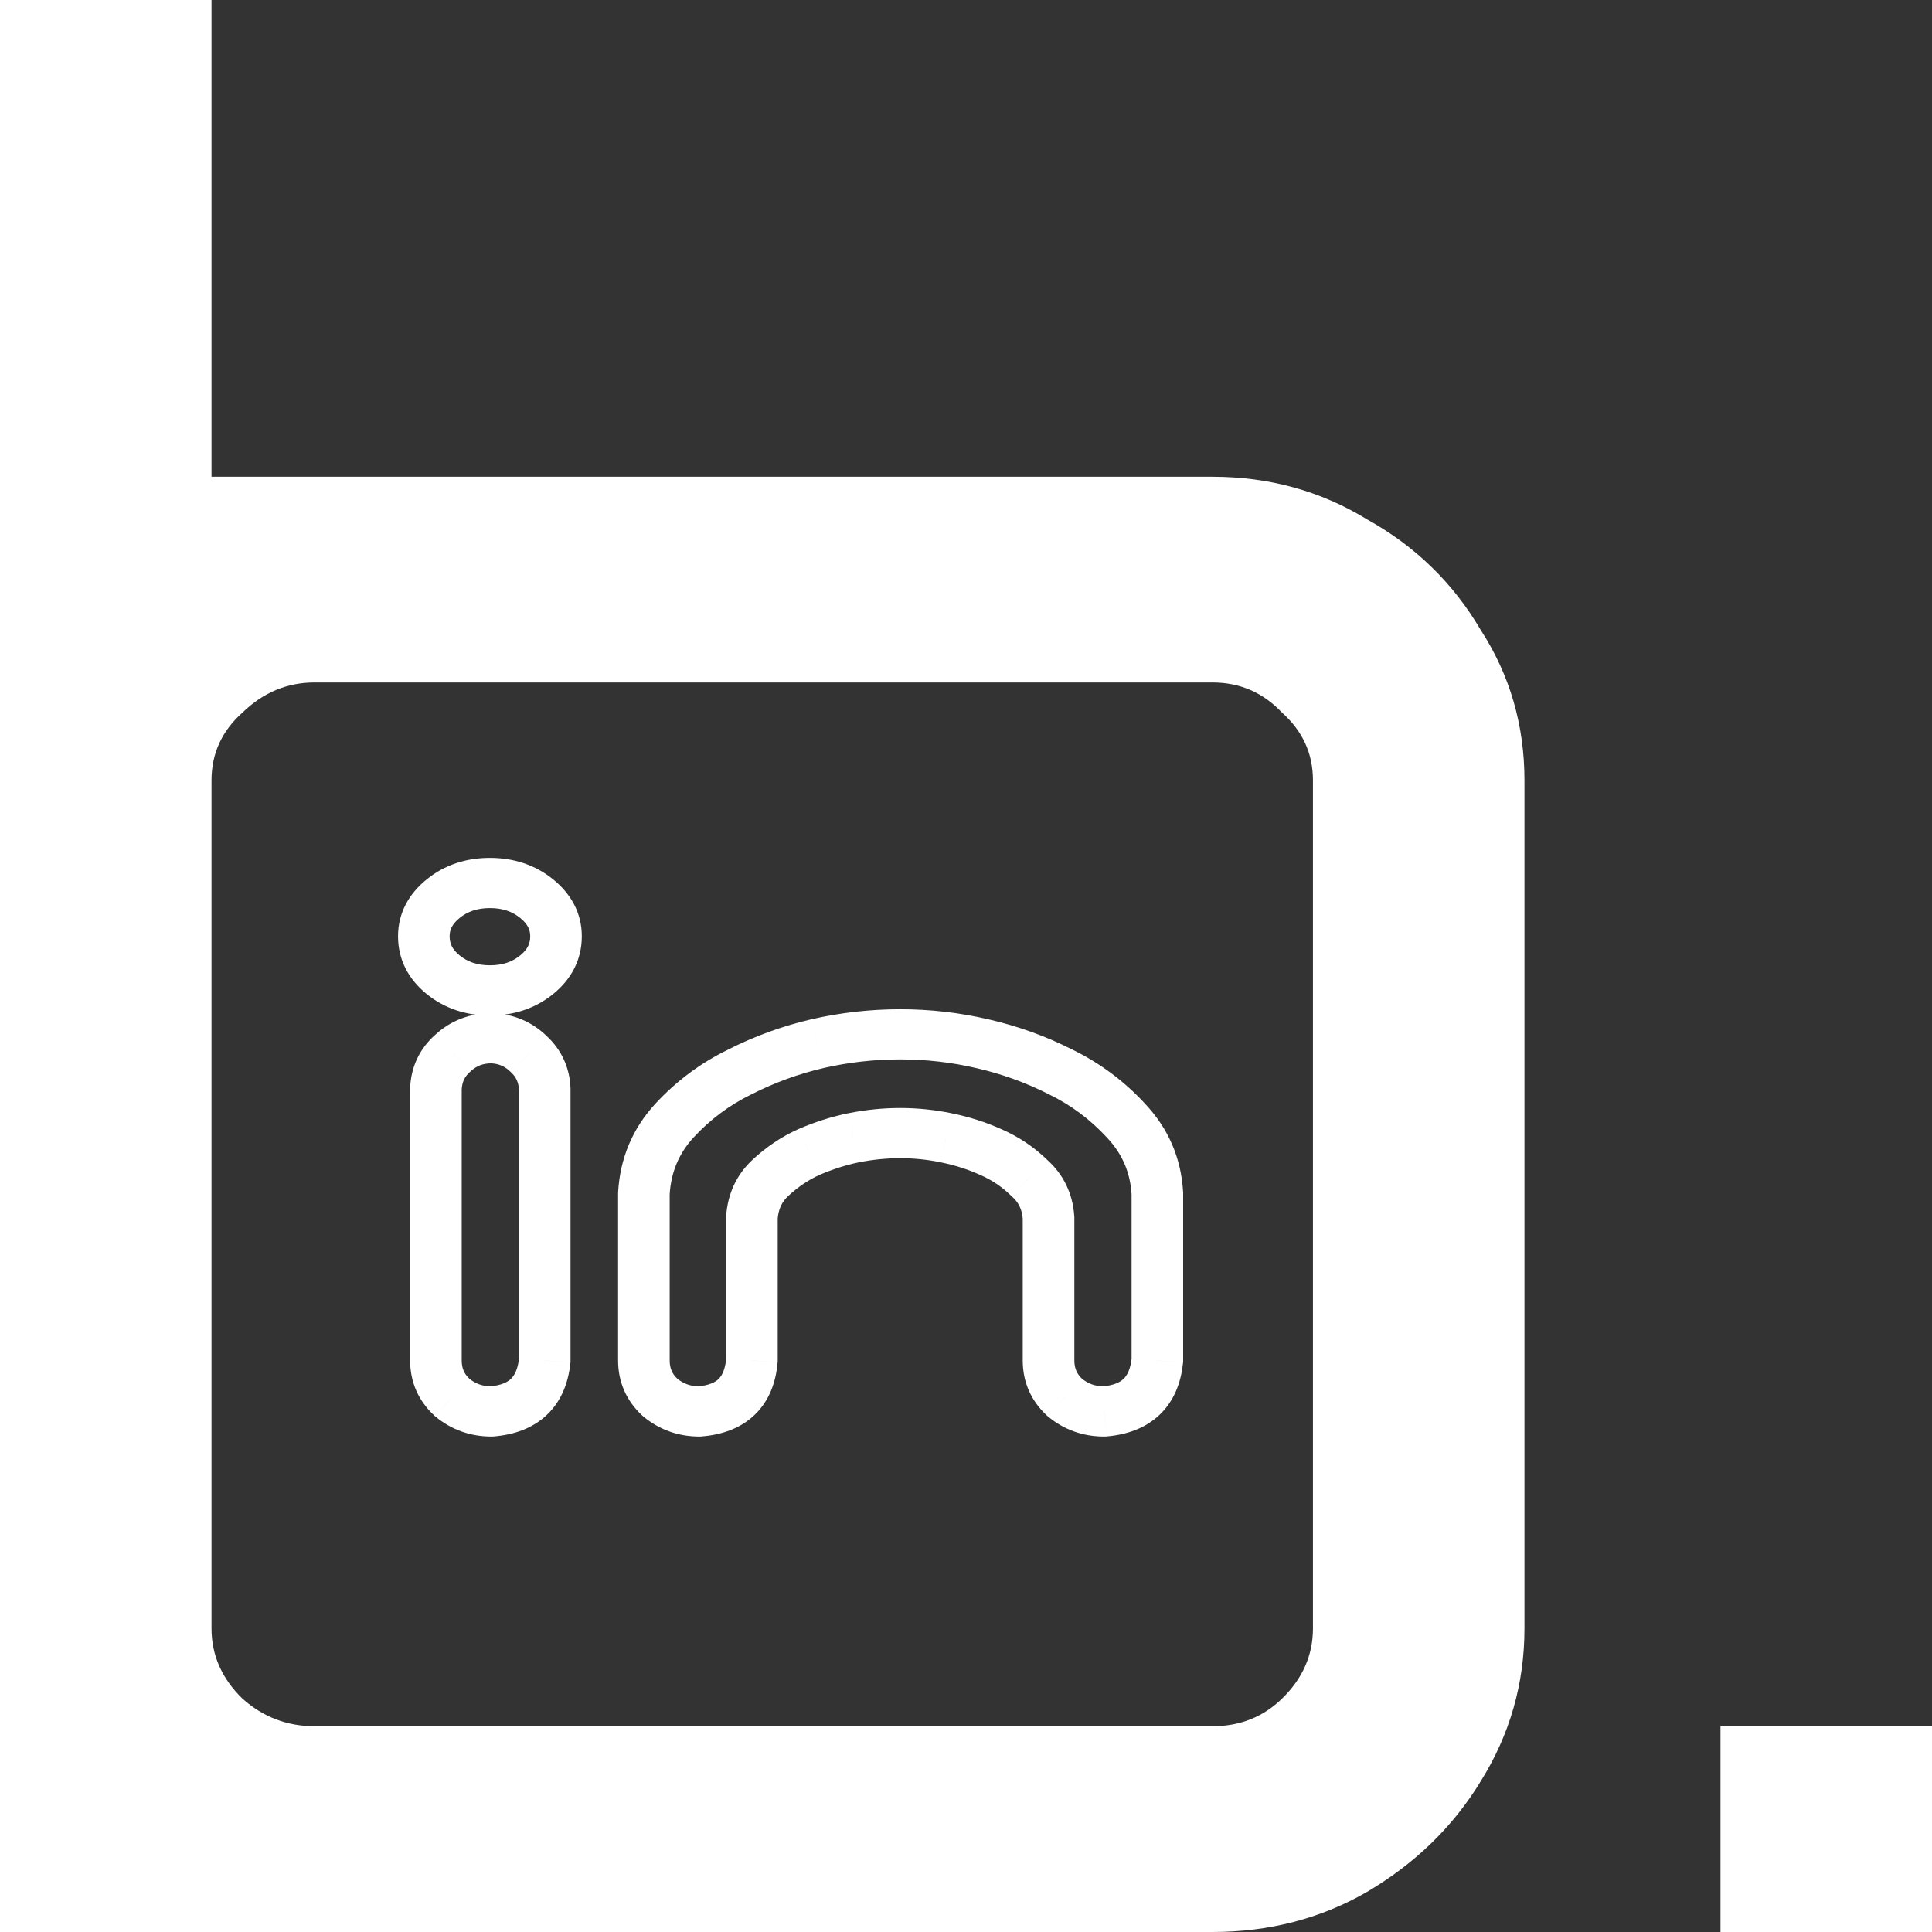 <svg width="50" height="50" viewBox="0 0 50 50" fill="none" xmlns="http://www.w3.org/2000/svg">
<rect x="0" y="0" width="50" height="50" fill="#333333" stroke="none"/>
<g clip-path="url(#clip0_1_47)">
<path d="M12.721 26.869L12.745 26.221L12.733 26.22H12.721V26.869ZM13.68 27.275L13.208 27.734L13.215 27.741L13.221 27.747L13.68 27.275ZM14.098 28.188H14.765V28.176L14.765 28.164L14.098 28.188ZM14.098 35.209L14.762 35.274L14.765 35.242V35.209H14.098ZM12.721 36.528V37.178H12.748L12.776 37.175L12.721 36.528ZM11.698 36.163L11.239 36.634L11.251 36.645L11.264 36.656L11.698 36.163ZM11.281 28.188L10.614 28.165L10.614 28.177V28.188H11.281ZM11.719 27.255L12.166 27.738L12.173 27.732L12.179 27.726L11.719 27.255ZM12.696 27.518C12.904 27.526 13.064 27.594 13.208 27.734L14.152 26.816C13.768 26.442 13.288 26.24 12.745 26.221L12.696 27.518ZM13.221 27.747C13.354 27.869 13.423 28.011 13.431 28.212L14.765 28.164C14.745 27.635 14.535 27.168 14.139 26.804L13.221 27.747ZM13.43 28.188V35.209H14.765V28.188H13.43ZM13.433 35.145C13.402 35.446 13.311 35.6 13.222 35.685C13.134 35.77 12.974 35.856 12.665 35.881L12.776 37.175C13.302 37.133 13.789 36.965 14.159 36.611C14.53 36.256 14.709 35.785 14.762 35.274L13.433 35.145ZM12.721 35.879C12.489 35.879 12.302 35.811 12.133 35.67L11.264 36.656C11.679 37.002 12.174 37.178 12.721 37.178V35.879ZM12.158 35.692C12.015 35.56 11.949 35.413 11.949 35.209H10.614C10.614 35.763 10.826 36.252 11.239 36.634L12.158 35.692ZM11.949 35.209V28.188H10.614V35.209H11.949ZM11.948 28.212C11.956 28 12.028 27.858 12.166 27.738L11.273 26.772C10.854 27.139 10.634 27.619 10.614 28.165L11.948 28.212ZM12.179 27.726C12.331 27.585 12.499 27.519 12.721 27.519V26.22C12.163 26.22 11.664 26.41 11.26 26.784L12.179 27.726ZM11.636 24.231C11.636 24.069 11.695 23.919 11.896 23.756L11.042 22.759C10.576 23.136 10.301 23.636 10.301 24.231H11.636ZM11.896 23.756C12.099 23.592 12.348 23.501 12.679 23.501V22.202C12.065 22.202 11.506 22.382 11.042 22.759L11.896 23.756ZM12.679 23.501C13.011 23.501 13.259 23.592 13.462 23.756L14.316 22.759C13.852 22.382 13.293 22.202 12.679 22.202V23.501ZM13.462 23.756C13.663 23.919 13.722 24.069 13.722 24.231H15.057C15.057 23.636 14.782 23.136 14.316 22.759L13.462 23.756ZM13.722 24.231C13.722 24.415 13.657 24.569 13.462 24.727L14.316 25.725C14.789 25.341 15.057 24.833 15.057 24.231H13.722ZM13.462 24.727C13.259 24.891 13.011 24.982 12.679 24.982V26.281C13.293 26.281 13.852 26.101 14.316 25.725L13.462 24.727ZM12.679 24.982C12.348 24.982 12.099 24.891 11.896 24.727L11.042 25.725C11.506 26.101 12.065 26.281 12.679 26.281V24.982ZM11.896 24.727C11.701 24.569 11.636 24.415 11.636 24.231H10.301C10.301 24.833 10.569 25.341 11.042 25.725L11.896 24.727ZM25.425 27.011L25.27 27.643L25.272 27.643L25.425 27.011ZM27.449 27.742L27.14 28.318L27.145 28.32L27.15 28.323L27.449 27.742ZM29.139 29L28.642 29.434L28.648 29.441L29.139 29ZM29.952 30.887H30.62V30.869L30.619 30.851L29.952 30.887ZM29.952 35.209L30.616 35.274L30.62 35.242V35.209H29.952ZM28.575 36.528V37.178H28.603L28.631 37.175L28.575 36.528ZM27.553 36.163L27.093 36.634L27.106 36.645L27.119 36.656L27.553 36.163ZM27.136 31.516H27.804V31.495L27.802 31.474L27.136 31.516ZM26.635 30.481L26.163 30.941L26.174 30.951L26.186 30.962L26.635 30.481ZM25.634 29.812L25.354 30.401L25.358 30.403L25.363 30.405L25.634 29.812ZM24.487 29.446L24.347 30.081L24.351 30.082L24.487 29.446ZM22.087 29.446L21.952 28.811L21.948 28.811L22.087 29.446ZM20.94 29.812L20.669 29.218L20.665 29.22L20.66 29.222L20.94 29.812ZM19.459 31.516L18.793 31.474L18.791 31.495V31.516H19.459ZM19.459 35.209L20.124 35.263L20.127 35.236V35.209H19.459ZM18.103 36.528V37.178H18.131L18.158 37.175L18.103 36.528ZM17.081 36.163L16.621 36.634L16.633 36.645L16.646 36.656L17.081 36.163ZM16.663 30.887L15.997 30.851L15.996 30.869V30.887H16.663ZM19.146 27.742L19.445 28.323L19.45 28.32L19.455 28.318L19.146 27.742ZM21.149 27.011L20.996 26.379L20.993 26.38L21.149 27.011ZM23.297 27.417C23.969 27.417 24.626 27.492 25.27 27.643L25.581 26.38C24.834 26.206 24.073 26.119 23.297 26.119V27.417ZM25.272 27.643C25.928 27.794 26.55 28.018 27.14 28.318L27.758 27.166C27.068 26.816 26.341 26.554 25.578 26.379L25.272 27.643ZM27.15 28.323C27.714 28.597 28.21 28.966 28.642 29.434L29.636 28.566C29.094 27.979 28.464 27.509 27.747 27.161L27.15 28.323ZM28.648 29.441C29.041 29.855 29.252 30.34 29.286 30.923L30.619 30.851C30.569 29.973 30.237 29.2 29.629 28.56L28.648 29.441ZM29.285 30.887V31.739H30.62V30.887H29.285ZM29.285 31.739V35.209H30.62V31.739H29.285ZM29.288 35.145C29.257 35.446 29.166 35.6 29.077 35.685C28.989 35.77 28.829 35.856 28.52 35.881L28.631 37.175C29.156 37.133 29.643 36.965 30.014 36.611C30.384 36.256 30.564 35.785 30.616 35.274L29.288 35.145ZM28.575 35.879C28.343 35.879 28.157 35.811 27.988 35.67L27.119 36.656C27.533 37.002 28.029 37.178 28.575 37.178V35.879ZM28.013 35.692C27.87 35.56 27.804 35.413 27.804 35.209H26.468C26.468 35.763 26.68 36.252 27.093 36.634L28.013 35.692ZM27.804 35.209V34.317H26.468V35.209H27.804ZM27.804 34.317V31.516H26.468V34.317H27.804ZM27.802 31.474C27.764 30.895 27.525 30.39 27.084 30.001L26.186 30.962C26.358 31.114 26.453 31.298 26.47 31.558L27.802 31.474ZM27.107 30.022C26.758 29.682 26.356 29.413 25.905 29.218L25.363 30.405C25.663 30.535 25.929 30.712 26.163 30.941L27.107 30.022ZM25.914 29.222C25.504 29.038 25.073 28.901 24.622 28.811L24.351 30.082C24.706 30.154 25.04 30.26 25.354 30.401L25.914 29.222ZM24.626 28.811C24.191 28.721 23.747 28.675 23.297 28.675V29.974C23.654 29.974 24.004 30.01 24.347 30.081L24.626 28.811ZM23.297 28.675C22.848 28.675 22.399 28.721 21.952 28.811L22.223 30.082C22.582 30.01 22.941 29.974 23.297 29.974V28.675ZM21.948 28.811C21.512 28.902 21.085 29.038 20.669 29.218L21.211 30.405C21.546 30.26 21.884 30.153 22.227 30.081L21.948 28.811ZM20.66 29.222C20.228 29.416 19.834 29.681 19.478 30.012L20.399 30.952C20.655 30.714 20.929 30.532 21.22 30.401L20.66 29.222ZM19.478 30.012C19.055 30.403 18.831 30.905 18.793 31.474L20.125 31.558C20.143 31.289 20.238 31.101 20.399 30.952L19.478 30.012ZM18.791 31.516V34.317H20.127V31.516H18.791ZM18.791 34.317V35.209H20.127V34.317H18.791ZM18.794 35.156C18.768 35.456 18.679 35.607 18.596 35.689C18.512 35.77 18.357 35.856 18.047 35.881L18.158 37.175C18.683 37.133 19.172 36.965 19.54 36.607C19.908 36.249 20.08 35.774 20.124 35.263L18.794 35.156ZM18.103 35.879C17.871 35.879 17.685 35.811 17.515 35.67L16.646 36.656C17.061 37.002 17.556 37.178 18.103 37.178V35.879ZM17.541 35.692C17.397 35.56 17.331 35.413 17.331 35.209H15.996C15.996 35.763 16.208 36.252 16.621 36.634L17.541 35.692ZM17.331 35.209V31.739H15.996V35.209H17.331ZM17.331 31.739V30.887H15.996V31.739H17.331ZM17.33 30.923C17.364 30.335 17.571 29.848 17.953 29.434L16.959 28.566C16.368 29.208 16.047 29.978 15.997 30.851L17.33 30.923ZM17.953 29.434C18.385 28.966 18.881 28.597 19.445 28.323L18.848 27.161C18.131 27.509 17.501 27.979 16.959 28.566L17.953 29.434ZM19.455 28.318C20.047 28.017 20.663 27.793 21.305 27.643L20.993 26.38C20.244 26.555 19.525 26.817 18.837 27.166L19.455 28.318ZM21.302 27.643C21.961 27.492 22.626 27.417 23.297 27.417V26.119C22.522 26.119 21.755 26.206 20.996 26.379L21.302 27.643Z" fill="white"/>
<path d="M0 50V0H5.474V12.338H31.376C32.844 12.338 34.179 12.706 35.381 13.442C36.627 14.134 37.606 15.087 38.318 16.299C39.075 17.468 39.453 18.766 39.453 20.195V42.143C39.453 43.571 39.075 44.892 38.318 46.104C37.606 47.273 36.627 48.225 35.381 48.961C34.179 49.654 32.844 50 31.376 50H0ZM8.144 44.675H31.376C32.088 44.675 32.688 44.437 33.178 43.961C33.712 43.442 33.979 42.836 33.979 42.143V20.195C33.979 19.502 33.712 18.918 33.178 18.442C32.688 17.922 32.088 17.662 31.376 17.662H8.144C7.432 17.662 6.809 17.922 6.275 18.442C5.741 18.918 5.474 19.502 5.474 20.195V42.143C5.474 42.836 5.741 43.442 6.275 43.961C6.809 44.437 7.432 44.675 8.144 44.675ZM44.526 50V44.675H50V50H44.526Z" fill="white"/>
</g>
<defs>
<clipPath id="clip0_1_47">
<rect width="50" height="50" fill="white"/>
</clipPath>
</defs>
</svg>
